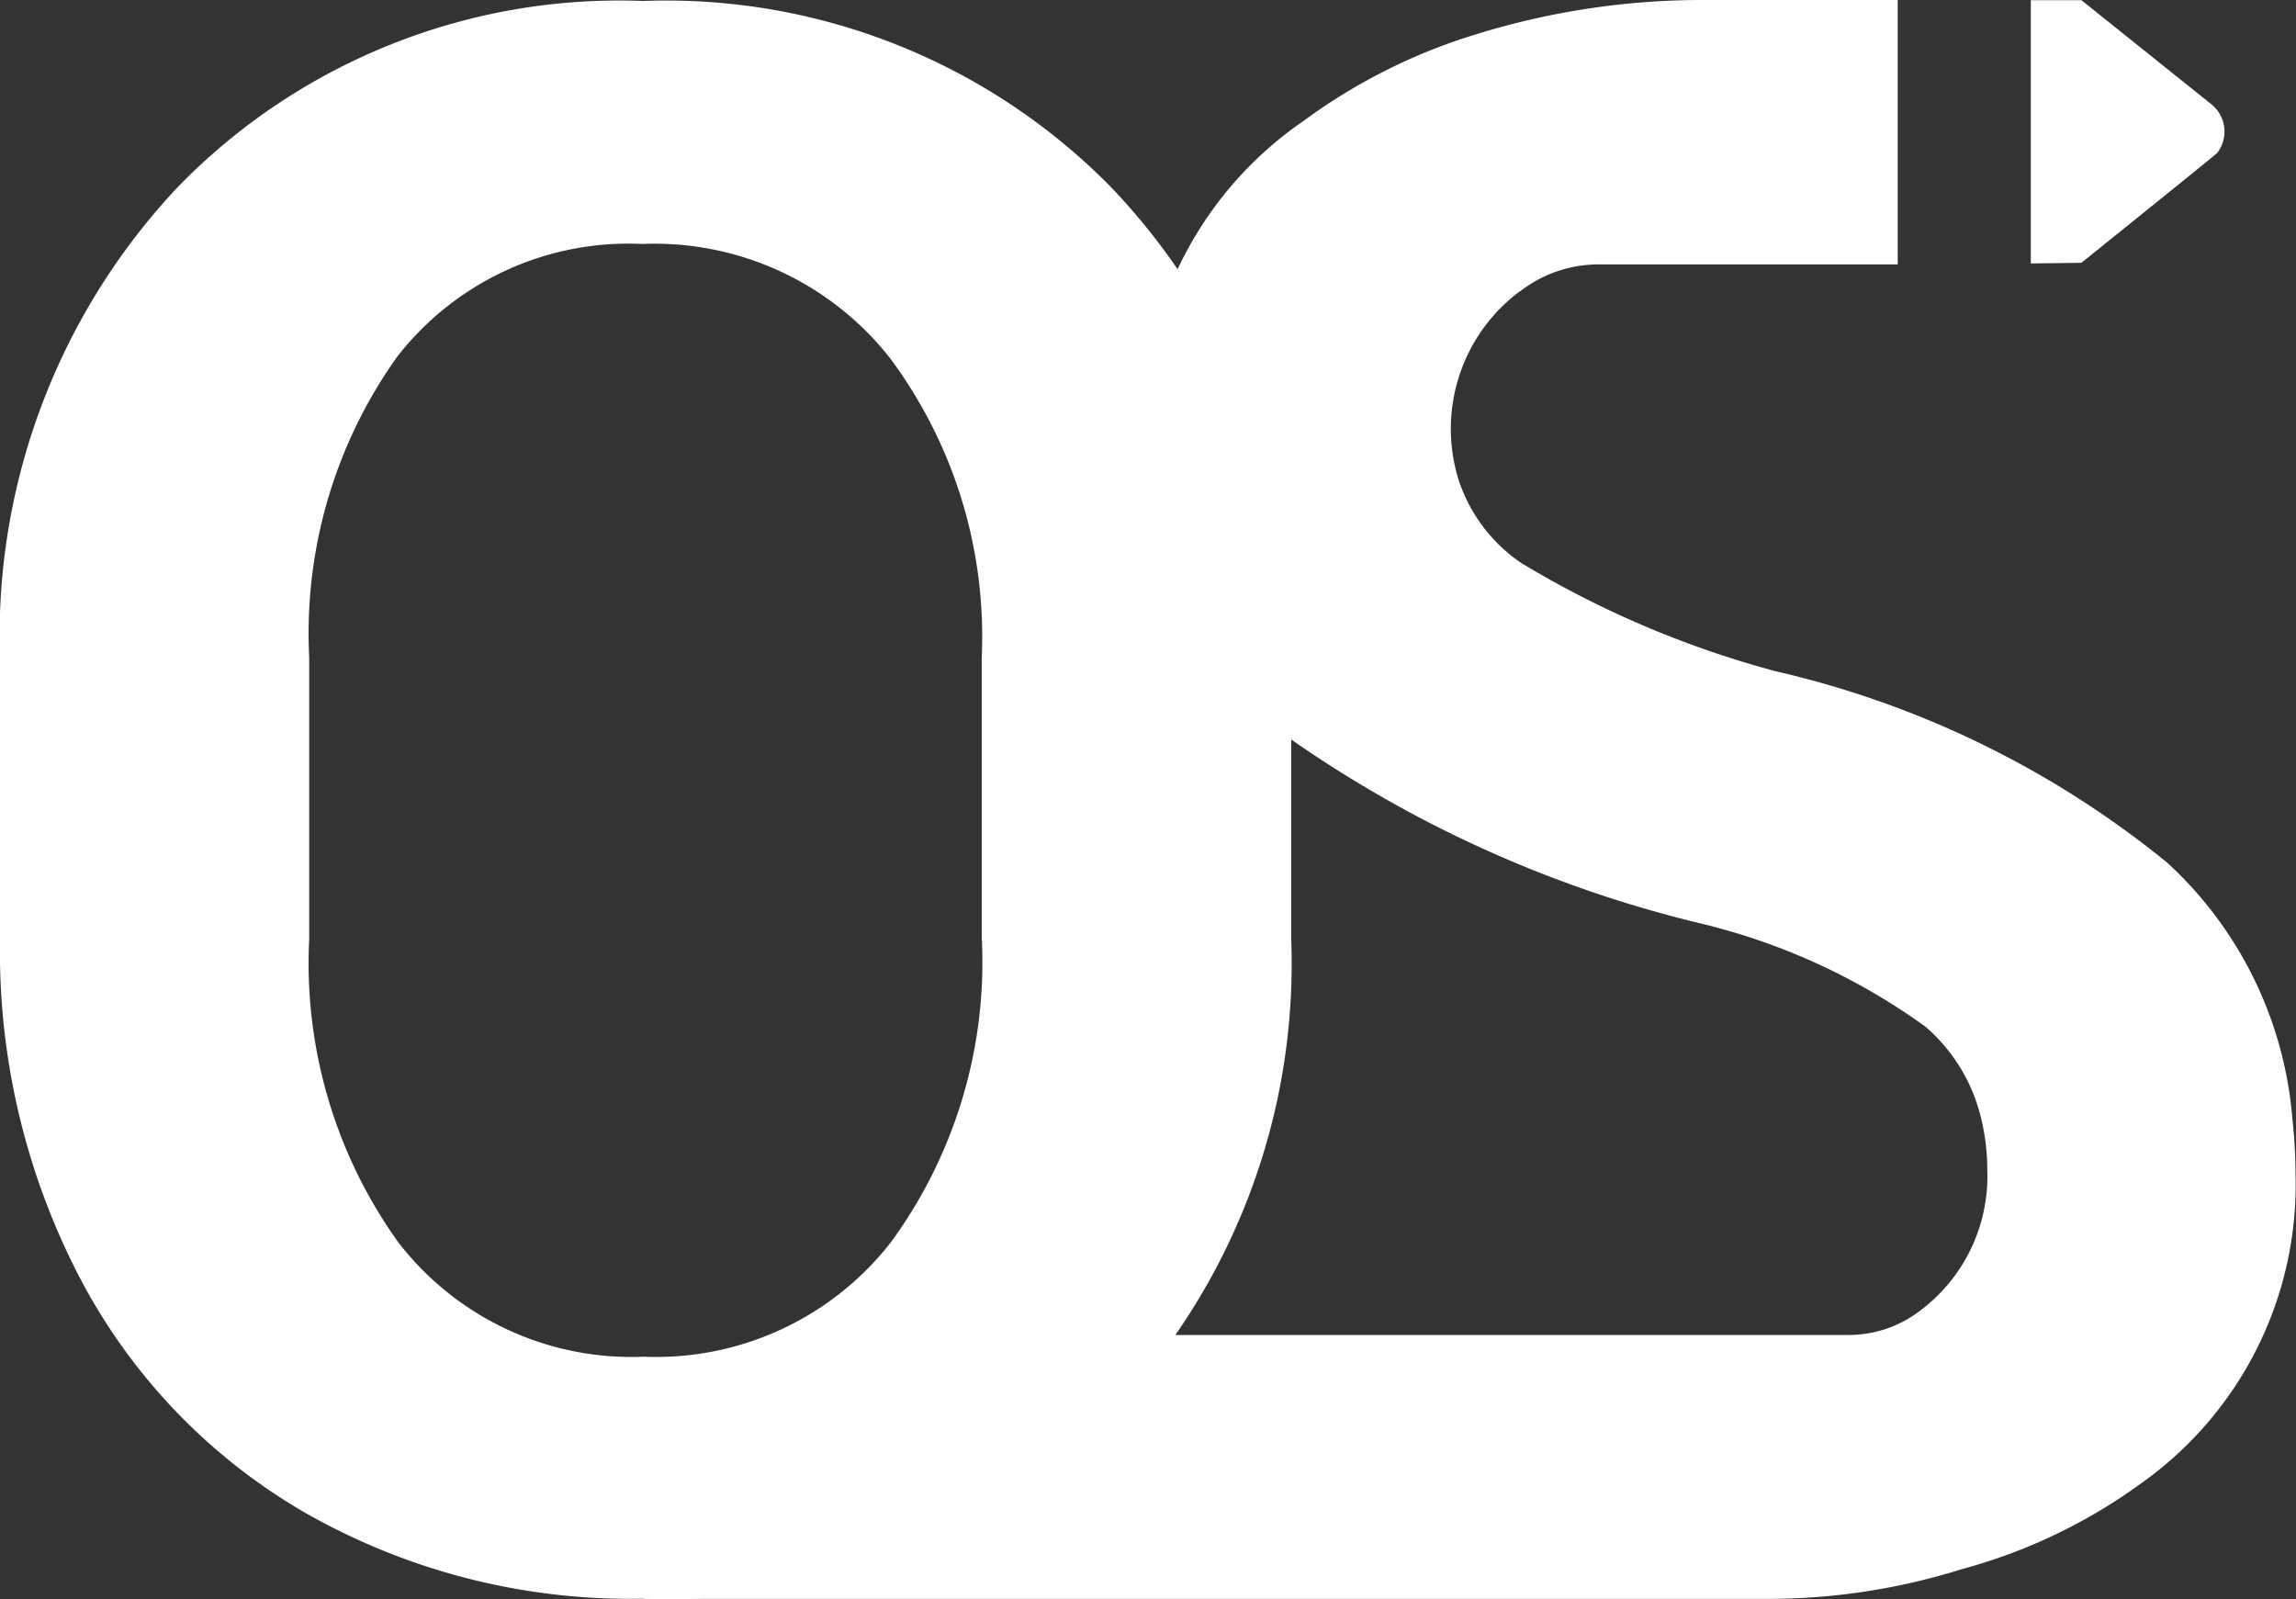 <svg id="Ostudio" xmlns="http://www.w3.org/2000/svg" width="14.25" height="9.925" viewBox="0 0 14.25 9.925">
  <rect x="0" y="0" width="14.25" height="9.925" fill="#333333" stroke="none"/>
  <path id="Path_1" data-name="Path 1" d="M180.489,23.148v1.736a4.039,4.039,0,0,1-1.119,2.942,3.876,3.876,0,0,1-2.906,1.148,4.074,4.074,0,0,1-2.082-.526,3.627,3.627,0,0,1-1.407-1.457,4.389,4.389,0,0,1-.5-2.108V23.148a4.068,4.068,0,0,1,1.107-2.939,3.822,3.822,0,0,1,2.884-1.151,3.869,3.869,0,0,1,2.9,1.151,4.039,4.039,0,0,1,1.122,2.939m-1.92,1.736V23.133A2.894,2.894,0,0,0,178,21.276a1.859,1.859,0,0,0-1.539-.71,1.818,1.818,0,0,0-1.521.7,2.955,2.955,0,0,0-.546,1.865v1.751a2.972,2.972,0,0,0,.553,1.88,1.828,1.828,0,0,0,1.525.71,1.847,1.847,0,0,0,1.532-.71A2.945,2.945,0,0,0,178.569,24.884Z" transform="translate(-172.475 -19.052)" fill="#fff"/>
  <path id="Path_2" data-name="Path 2" d="M189.188,20.854l0,0a.791.791,0,0,1,.487-.167h1.856V19.046H190.32a4.748,4.748,0,0,0-1.4.211,3.55,3.55,0,0,0-1.076.539,2.3,2.3,0,0,0-1,1.9v.044c0,.1.006.2.017.292a2.221,2.221,0,0,0,.815,1.539,7.5,7.5,0,0,0,2.644,1.209,3.956,3.956,0,0,1,1.382.637,1.076,1.076,0,0,1,.346.567,1.347,1.347,0,0,1,.039.324,1.041,1.041,0,0,1-.422.876.726.726,0,0,1-.438.147h-4.365l-3.113,1.638h6.978a4.016,4.016,0,0,0,1.2-.184,3.386,3.386,0,0,0,1.116-.534A2.271,2.271,0,0,0,194,26.332a3.3,3.3,0,0,0-.02-.349,2.423,2.423,0,0,0-.775-1.582,5.954,5.954,0,0,0-2.431-1.189,6.1,6.1,0,0,1-1.581-.673,1,1,0,0,1-.385-.508,1.064,1.064,0,0,1,.379-1.178Z" transform="translate(-179.753 -19.046)" fill="#fff"/>
  <path id="Path_3" data-name="Path 3" d="M208.07,20.683V19.049h.314l.809.648a.217.217,0,0,1,.034.3c-.01.012-.843.682-.843.682Z" transform="translate(-195.466 -19.048)" fill="#fff"/>
</svg>

